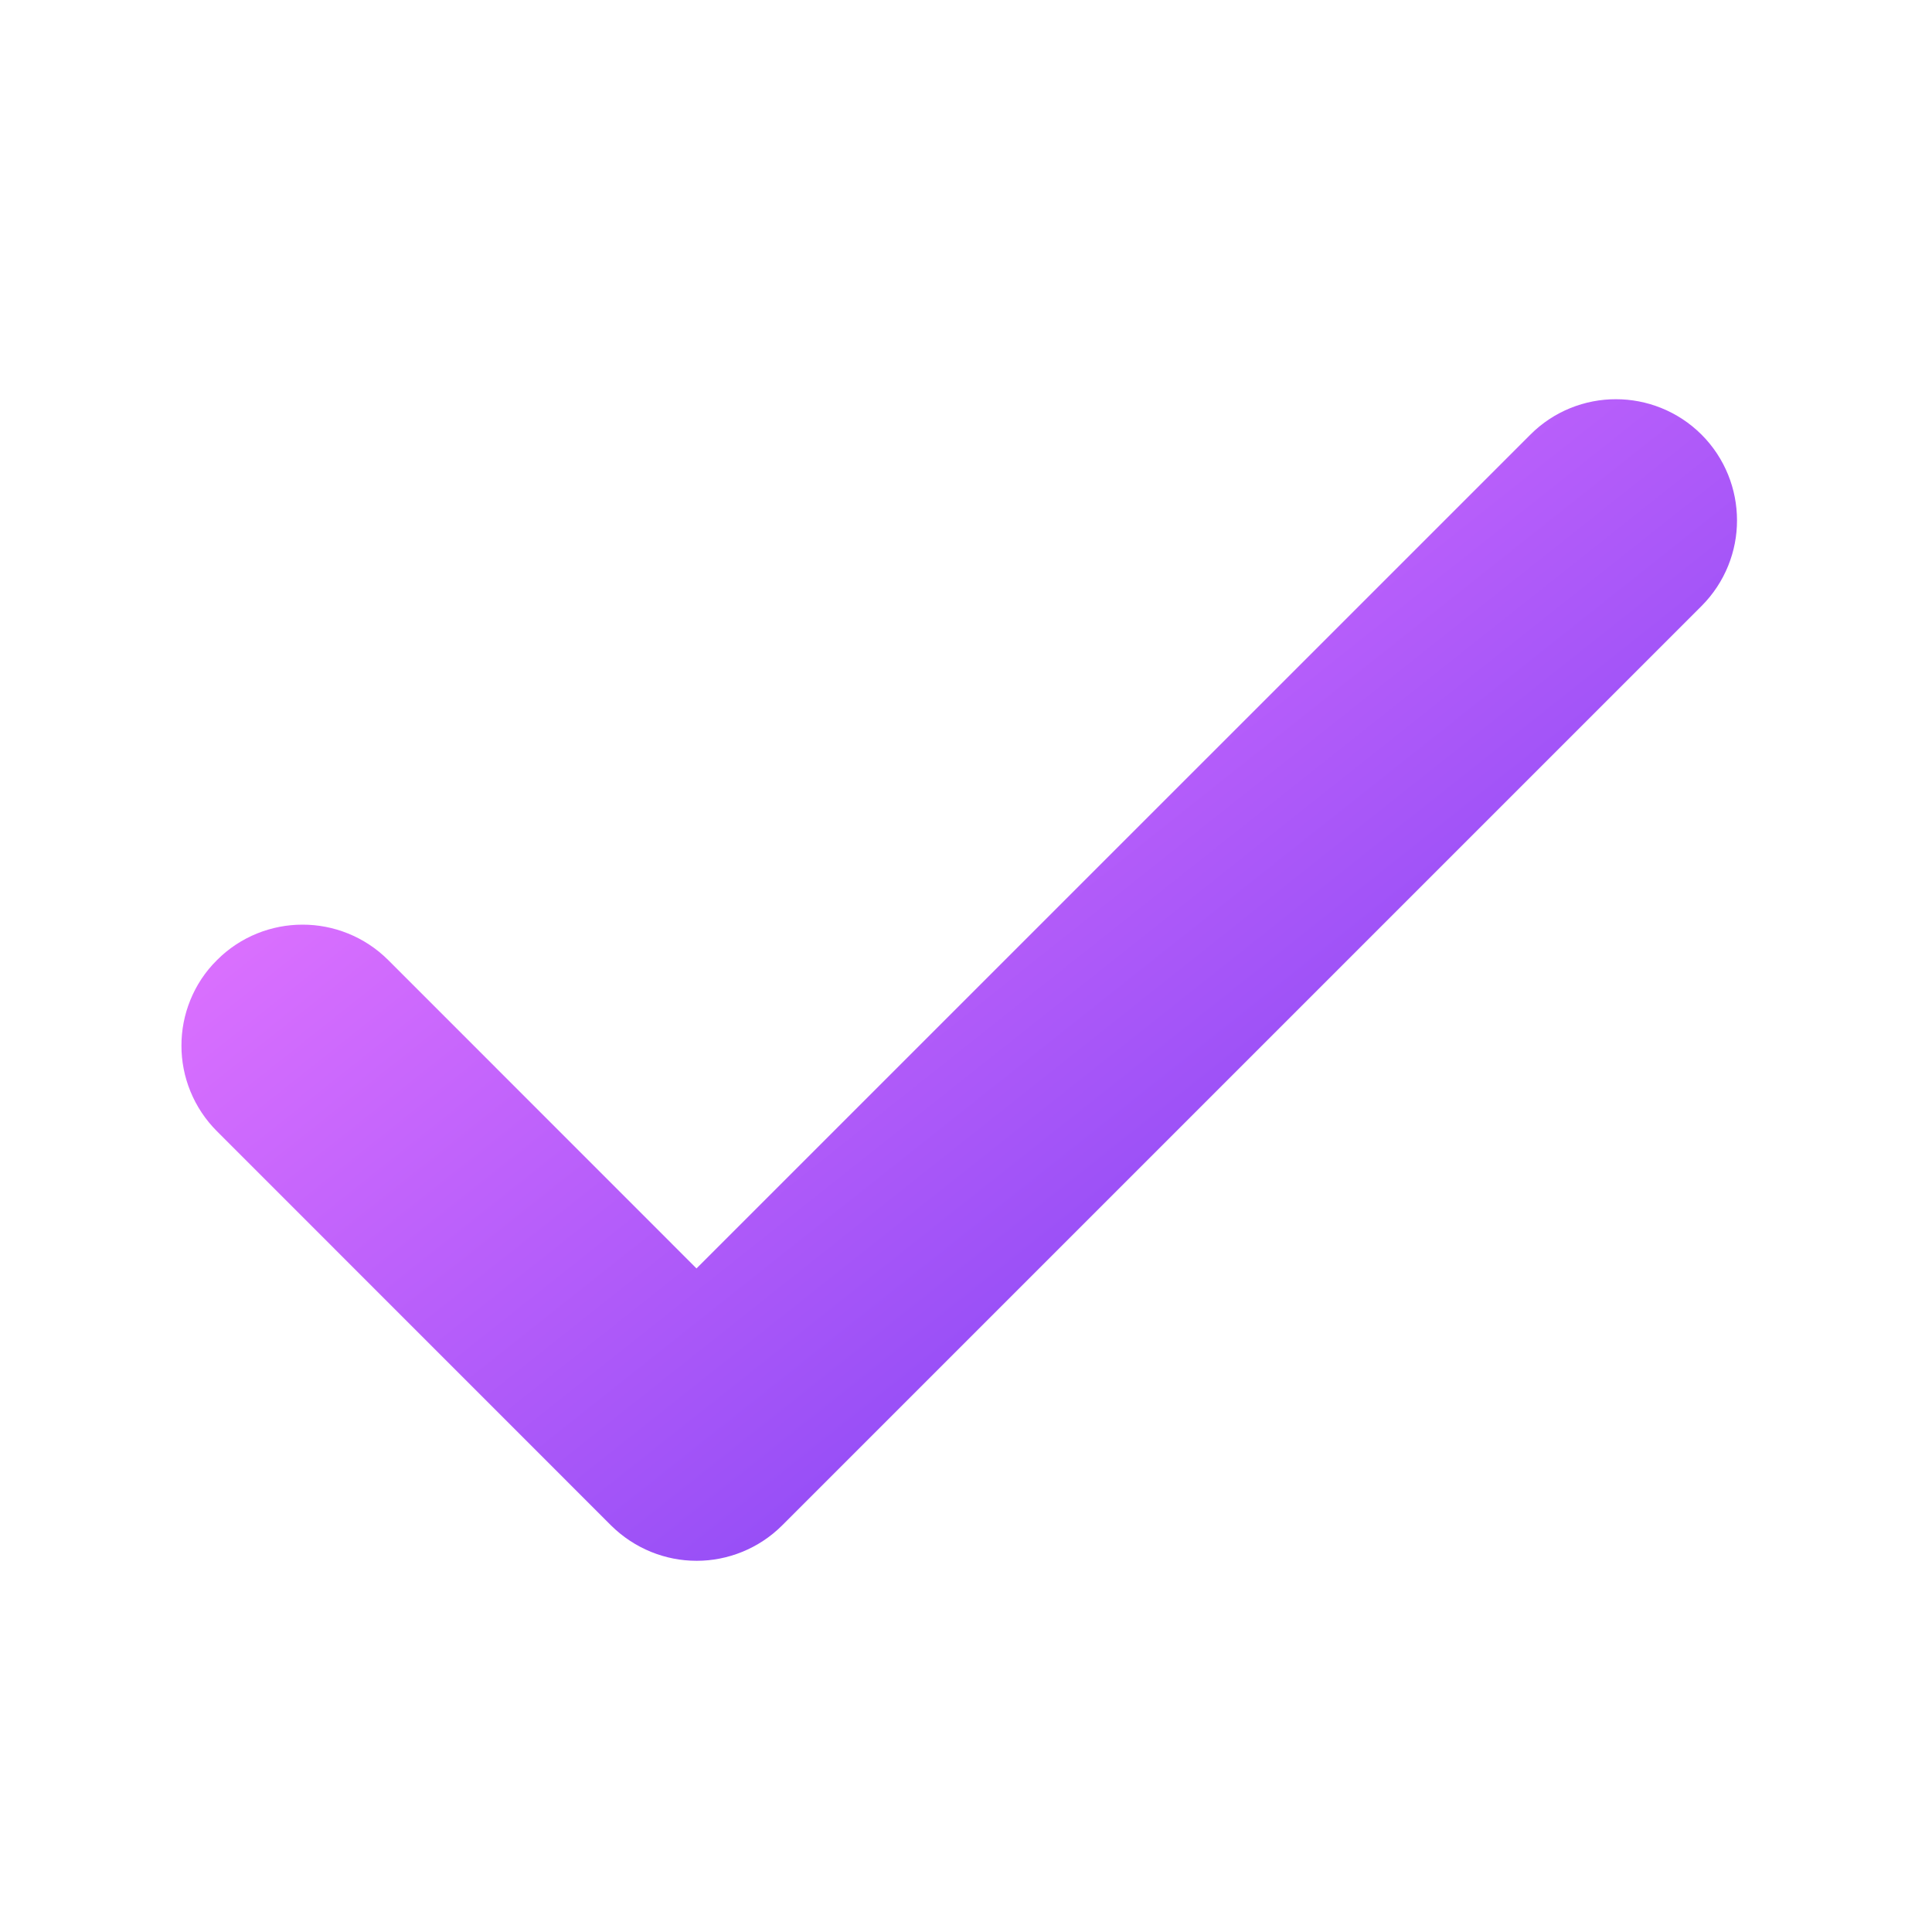 <?xml version="1.0" encoding="utf-8"?>
<!-- Generator: Adobe Illustrator 13.0.0, SVG Export Plug-In . SVG Version: 6.00 Build 14948)  -->
<!DOCTYPE svg PUBLIC "-//W3C//DTD SVG 1.1//EN" "http://www.w3.org/Graphics/SVG/1.1/DTD/svg11.dtd">
<svg version="1.1" id="Layer_1" xmlns="http://www.w3.org/2000/svg" xmlns:xlink="http://www.w3.org/1999/xlink" x="0px" y="0px"
	 width="200px" height="200px" viewBox="0 0 200 200" enable-background="new 0 0 200 200" xml:space="preserve">
<title>Asset 9</title>
<linearGradient id="SVGID_1_" gradientUnits="userSpaceOnUse" x1="74.335" y1="49.6" x2="151.335" y2="146.6">
	<stop  offset="0" style="stop-color:#DF72FF"/>
	<stop  offset="1" style="stop-color:#7C41F3"/>
</linearGradient>
<path fill="url(#SVGID_1_)" d="M176.15,45c-2.443-2.447-5.687-3.677-8.873-3.673c-3.18-0.006-6.424,1.223-8.859,3.673v-0.001
	l-86.317,86.308L40.189,99.386c-2.449-2.445-5.69-3.674-8.873-3.666c-3.182-0.006-6.433,1.226-8.868,3.683
	c-2.419,2.391-3.674,5.645-3.664,8.841c-0.009,3.199,1.245,6.445,3.688,8.876l40.775,40.784c2.435,2.416,5.647,3.672,8.854,3.668
	c0.02,0,0.037,0,0.056,0c3.143,0,6.38-1.24,8.796-3.649l95.199-95.198c2.438-2.444,3.672-5.682,3.662-8.865
	C179.816,50.67,178.585,47.437,176.15,45z M162.479,49.056L162.479,49.056L162.479,49.056l-0.177-0.177L162.479,49.056z"/>
</svg>
